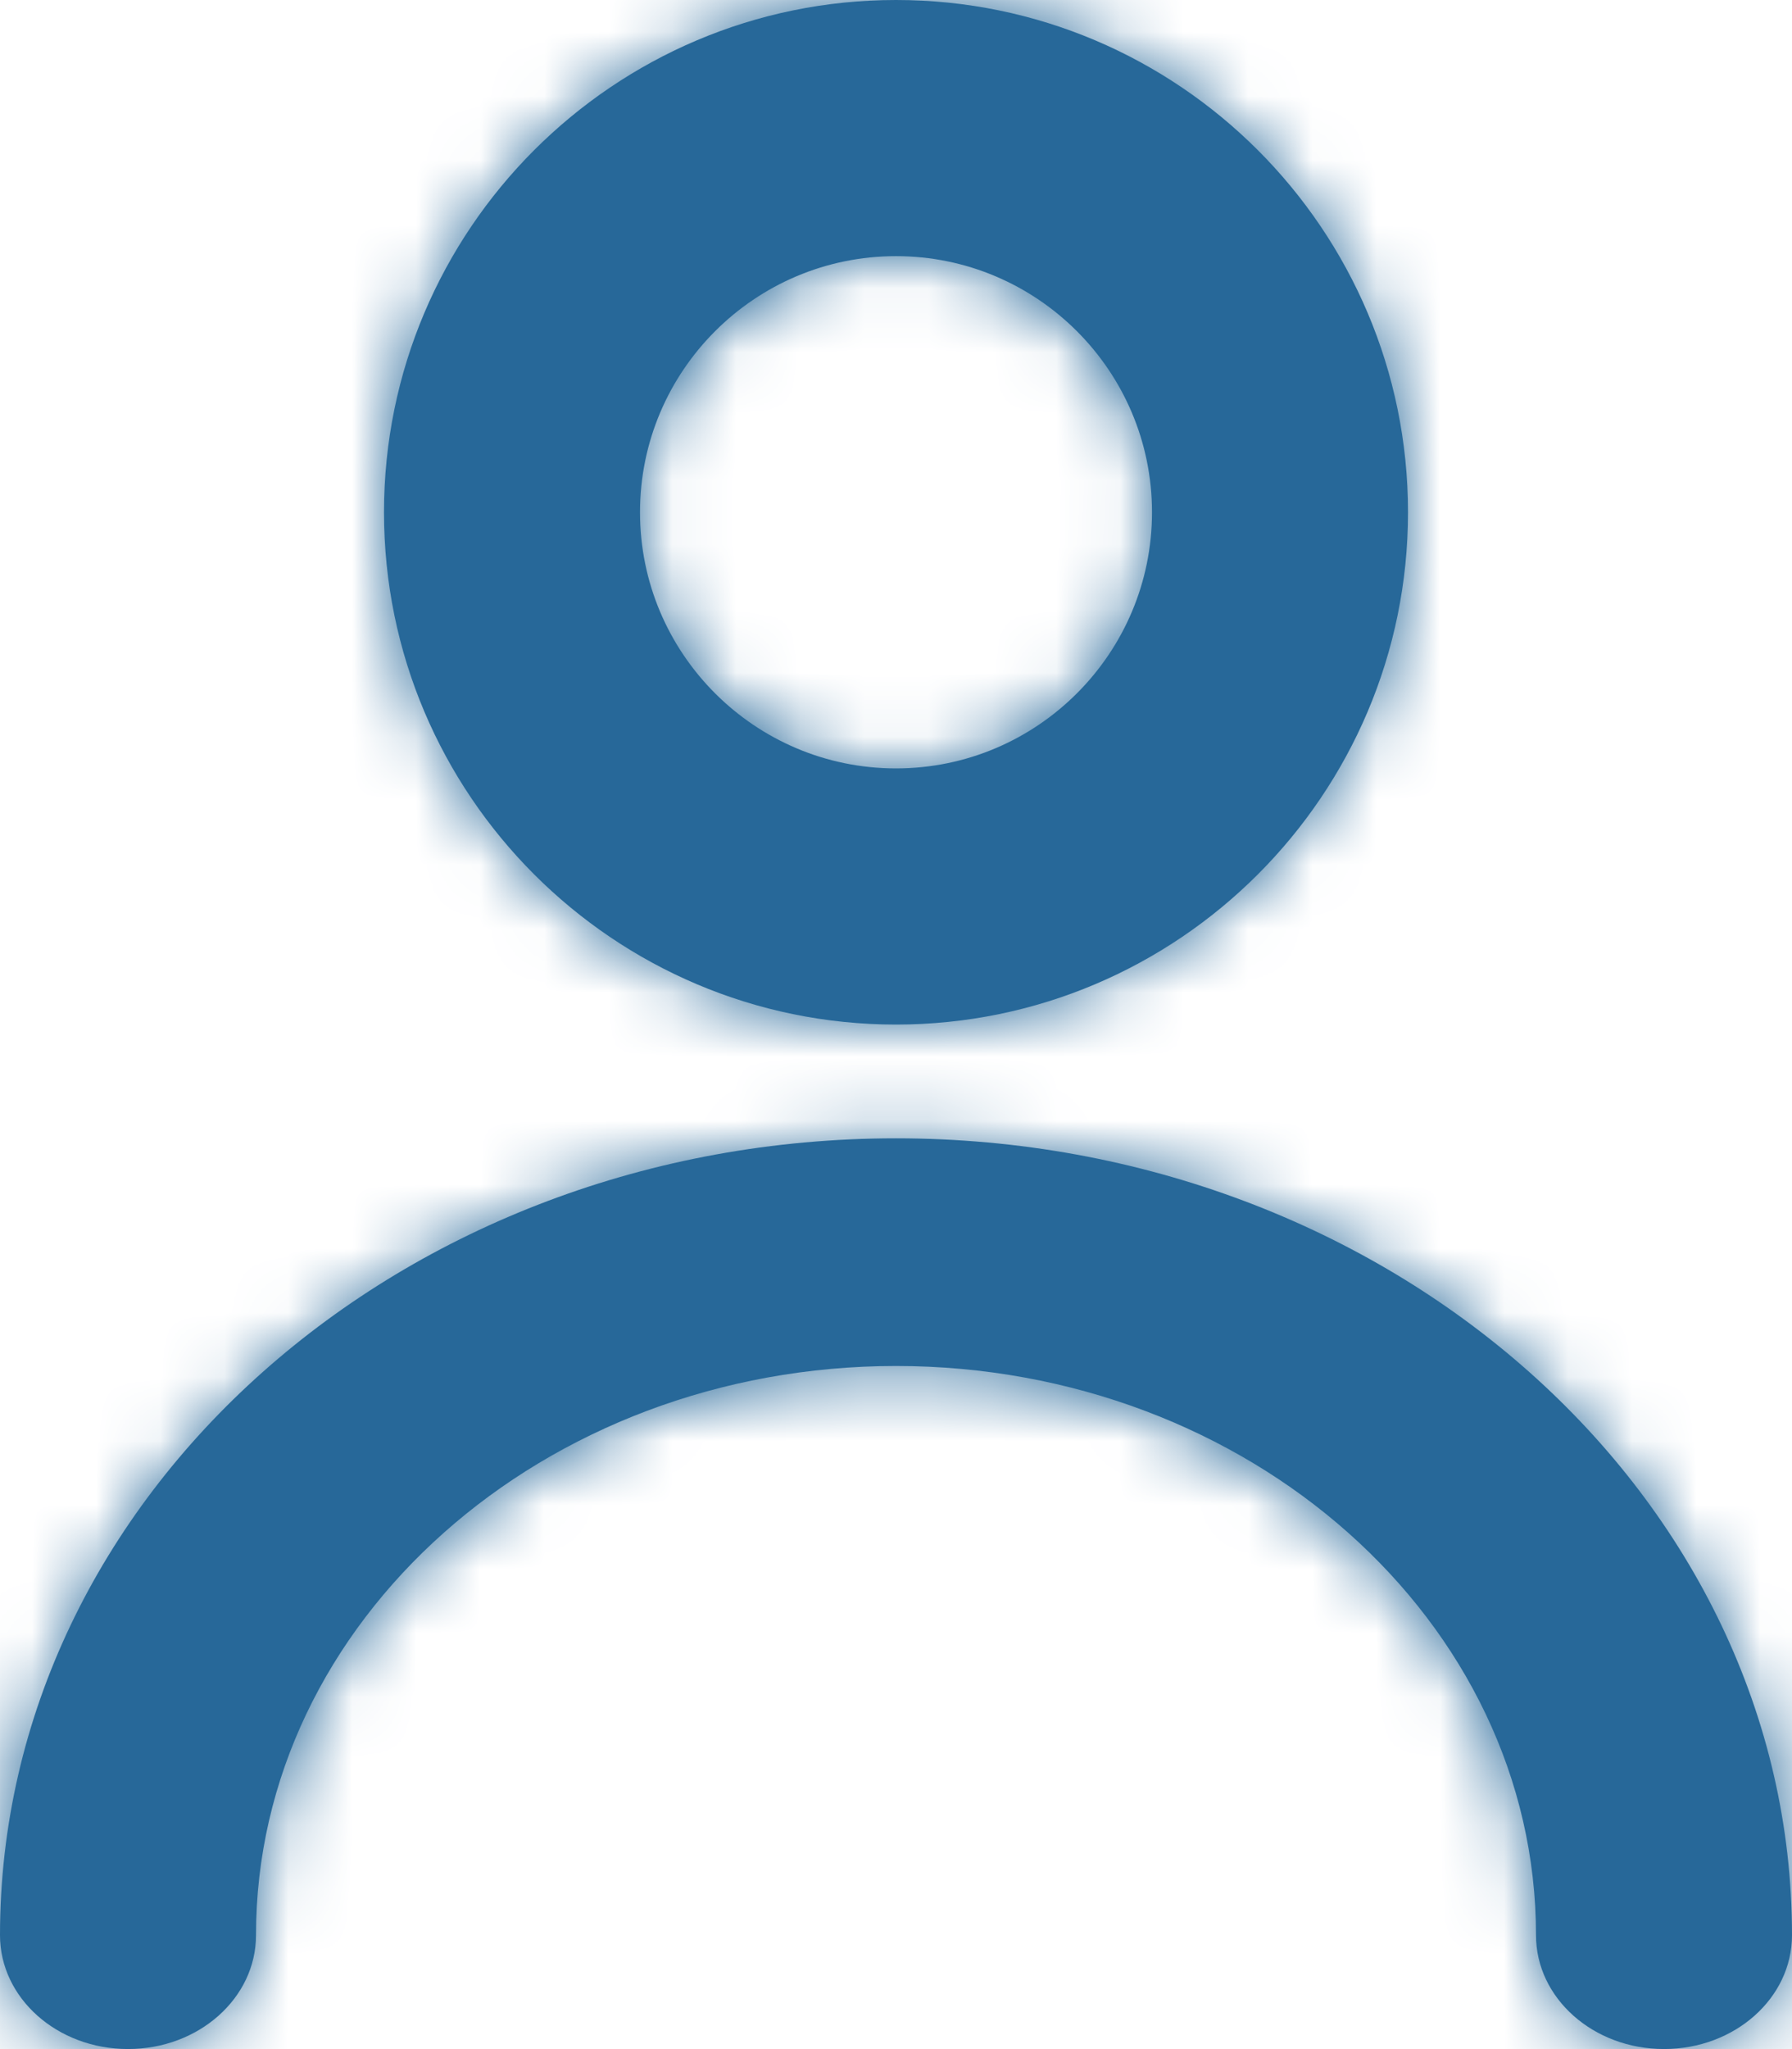 <svg width="28" height="32" viewBox="0 0 28 32" fill="none" xmlns="http://www.w3.org/2000/svg">
<mask id="path-1-inside-1_3377_11775" fill="white">
<path fill-rule="evenodd" clip-rule="evenodd" d="M28 30.221C28 31.203 27.106 31.999 26 31.999C24.894 31.999 24 31.203 24 30.221C24 25.32 19.514 21.332 14 21.332C8.486 21.332 4 25.32 4 30.221C4 31.203 3.106 31.999 2 31.999C0.894 31.999 0 31.203 0 30.221C0 23.359 6.282 17.777 14 17.777C21.718 17.777 28 23.359 28 30.221ZM14 4C16.206 4 18 5.794 18 8C18 10.206 16.206 12 14 12C11.794 12 10 10.206 10 8C10 5.794 11.794 4 14 4ZM14 16C18.412 16 22 12.412 22 8C22 3.588 18.412 0 14 0C9.588 0 6 3.588 6 8C6 12.412 9.588 16 14 16Z"/>
</mask>
<path fill-rule="evenodd" clip-rule="evenodd" d="M28 30.221C28 31.203 27.106 31.999 26 31.999C24.894 31.999 24 31.203 24 30.221C24 25.32 19.514 21.332 14 21.332C8.486 21.332 4 25.32 4 30.221C4 31.203 3.106 31.999 2 31.999C0.894 31.999 0 31.203 0 30.221C0 23.359 6.282 17.777 14 17.777C21.718 17.777 28 23.359 28 30.221ZM14 4C16.206 4 18 5.794 18 8C18 10.206 16.206 12 14 12C11.794 12 10 10.206 10 8C10 5.794 11.794 4 14 4ZM14 16C18.412 16 22 12.412 22 8C22 3.588 18.412 0 14 0C9.588 0 6 3.588 6 8C6 12.412 9.588 16 14 16Z" fill="#276899"/>
<path d="M26 30.221C26 30.158 26.015 30.1 26.037 30.055C26.057 30.012 26.078 29.99 26.085 29.984C26.098 29.973 26.074 29.999 26 29.999V33.999C27.984 33.999 30 32.521 30 30.221H26ZM26 29.999C25.926 29.999 25.902 29.973 25.915 29.984C25.922 29.99 25.943 30.012 25.963 30.054C25.985 30.1 26 30.158 26 30.221H22C22 32.521 24.016 33.999 26 33.999V29.999ZM26 30.221C26 24 20.391 19.332 14 19.332V23.332C18.637 23.332 22 26.64 22 30.221H26ZM14 19.332C7.609 19.332 2 24 2 30.221H6C6 26.64 9.363 23.332 14 23.332V19.332ZM2 30.221C2 30.158 2.015 30.1 2.037 30.055C2.057 30.012 2.078 29.99 2.086 29.984C2.098 29.973 2.074 29.999 2 29.999V33.999C3.984 33.999 6 32.521 6 30.221H2ZM2 29.999C1.926 29.999 1.902 29.973 1.914 29.984C1.922 29.99 1.943 30.012 1.963 30.055C1.985 30.1 2 30.158 2 30.221H-2C-2 32.521 0.016 33.999 2 33.999V29.999ZM2 30.221C2 24.679 7.158 19.777 14 19.777V15.777C5.406 15.777 -2 22.04 -2 30.221H2ZM14 19.777C20.842 19.777 26 24.679 26 30.221H30C30 22.04 22.594 15.777 14 15.777V19.777ZM14 6C15.101 6 16 6.899 16 8H20C20 4.689 17.311 2 14 2V6ZM16 8C16 9.101 15.101 10 14 10V14C17.311 14 20 11.311 20 8H16ZM14 10C12.899 10 12 9.101 12 8H8C8 11.311 10.689 14 14 14V10ZM12 8C12 6.899 12.899 6 14 6V2C10.689 2 8 4.689 8 8H12ZM14 18C19.517 18 24 13.517 24 8H20C20 11.307 17.307 14 14 14V18ZM24 8C24 2.483 19.517 -2 14 -2V2C17.307 2 20 4.693 20 8H24ZM14 -2C8.483 -2 4 2.483 4 8H8C8 4.693 10.693 2 14 2V-2ZM4 8C4 13.517 8.483 18 14 18V14C10.693 14 8 11.307 8 8H4Z" fill="#276899" mask="url(#path-1-inside-1_3377_11775)"/>
</svg>
